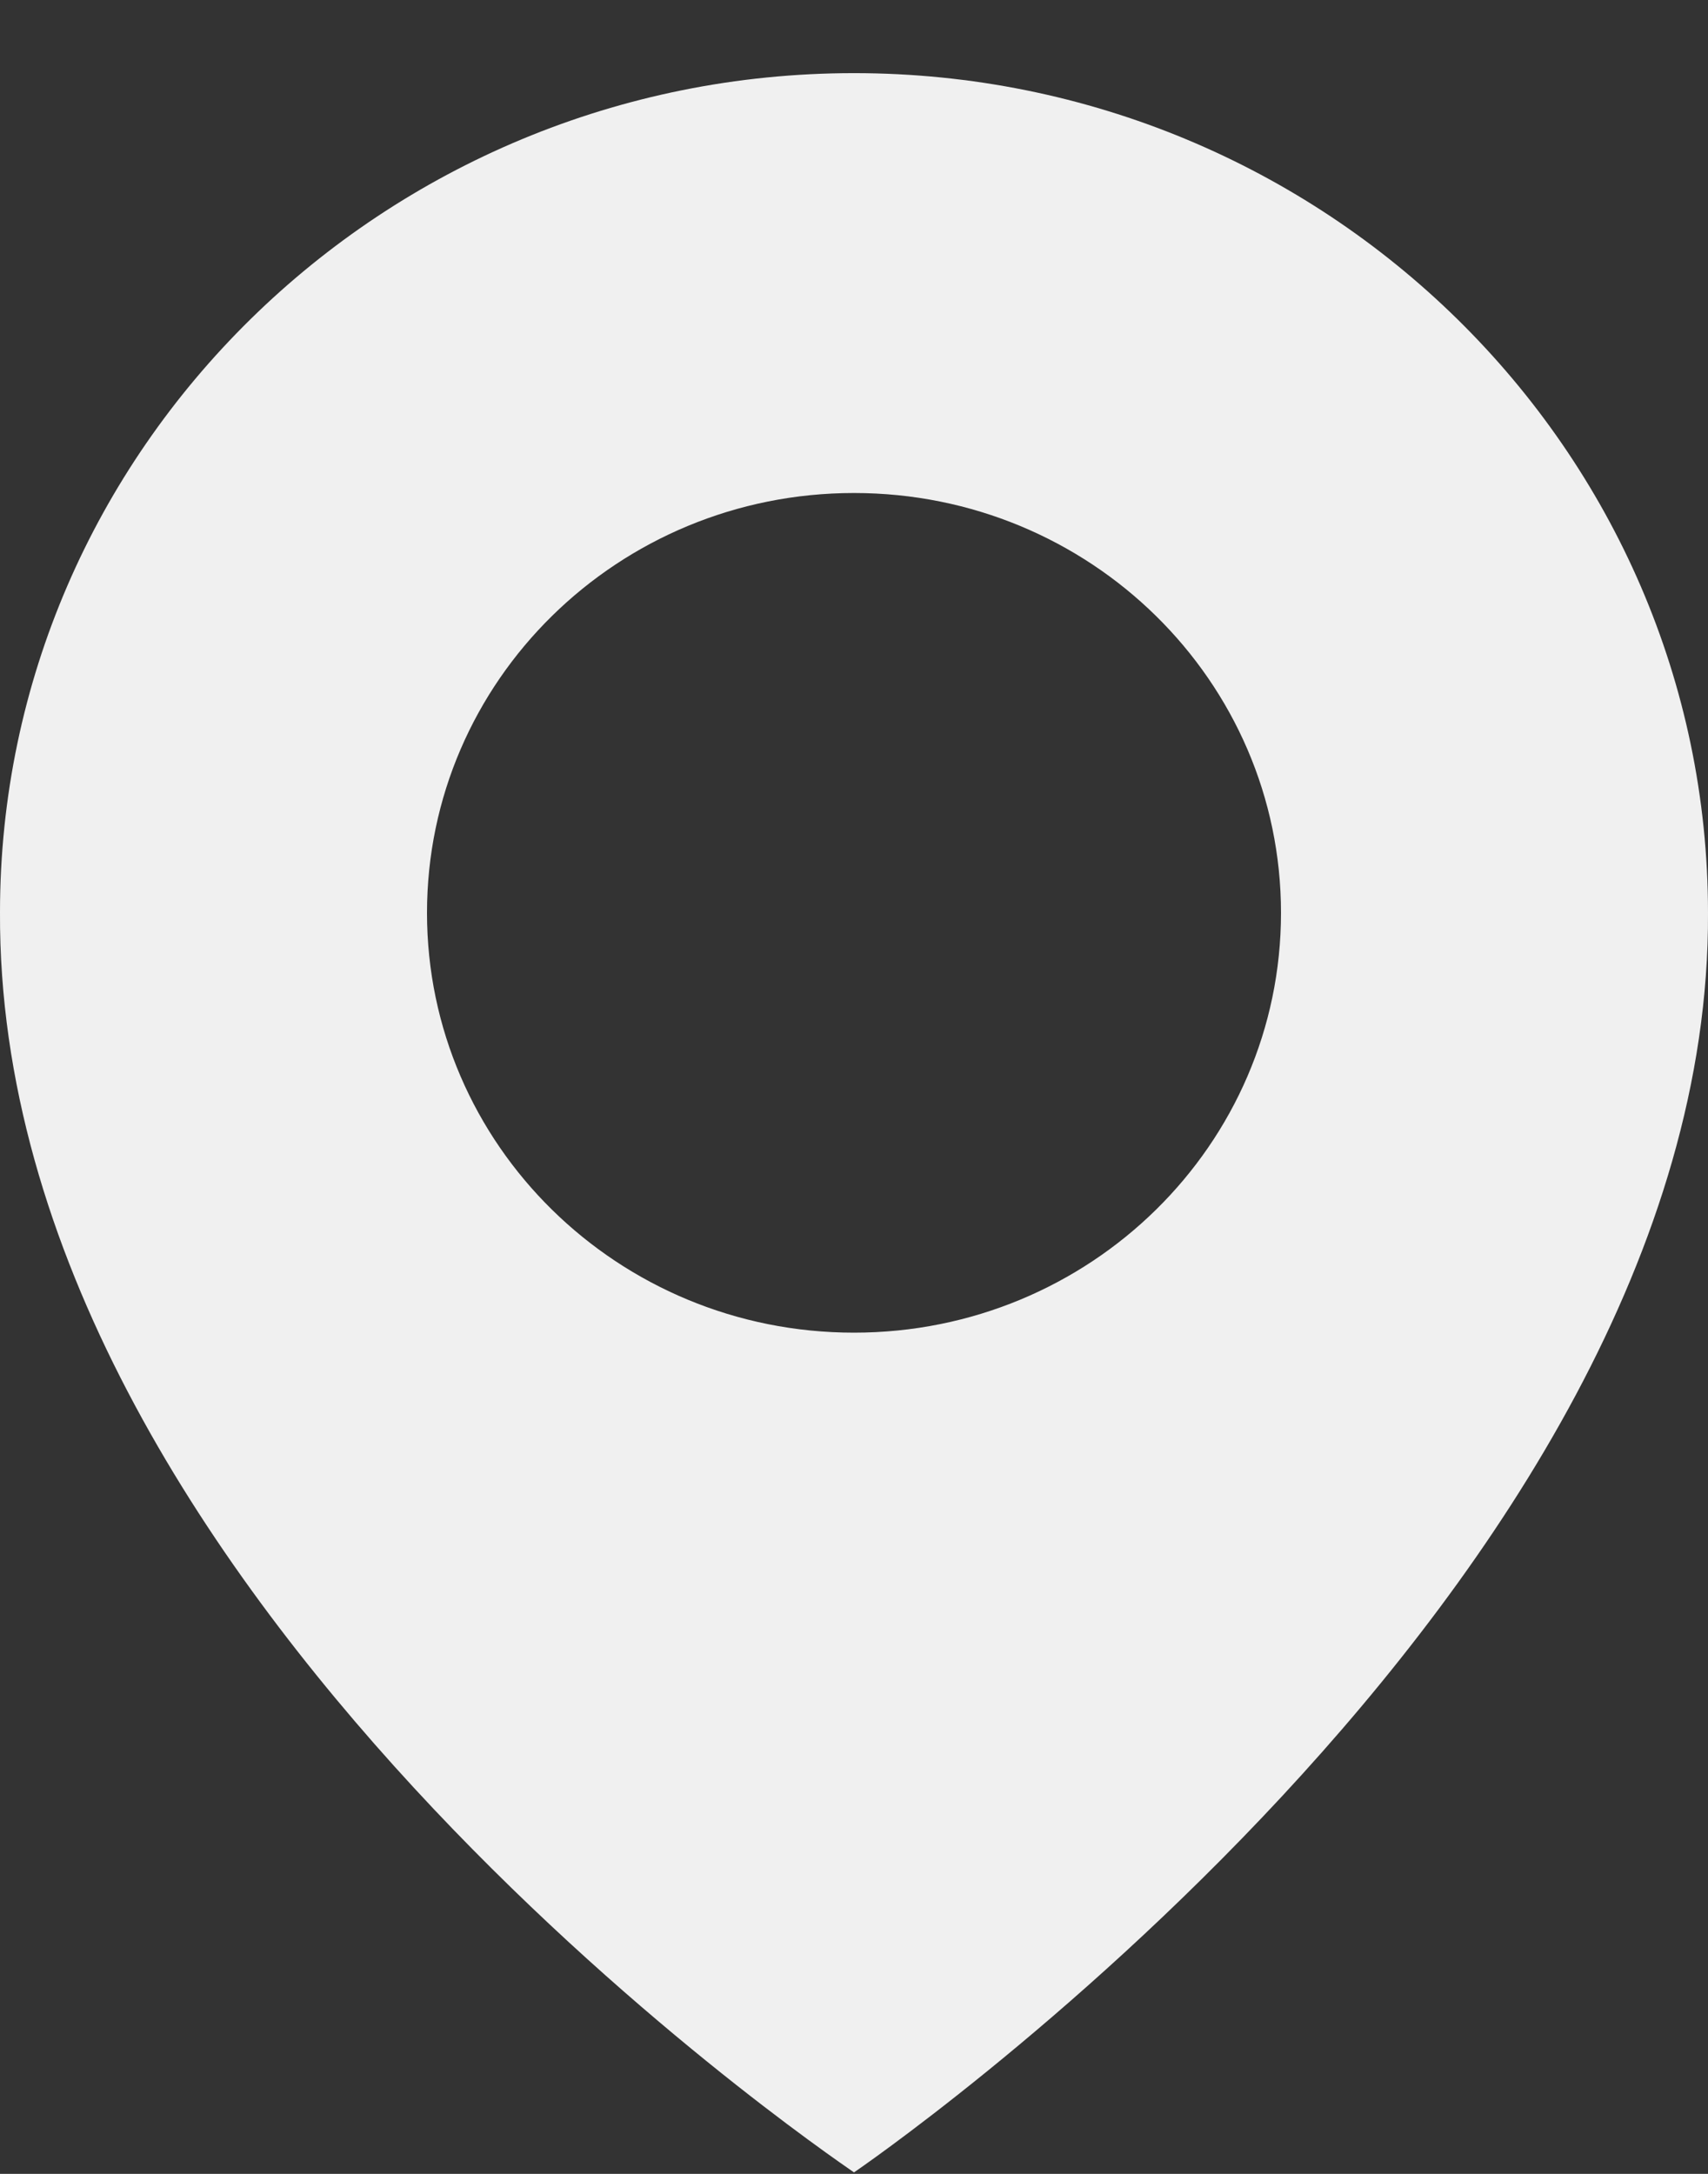 <svg width="22" height="28" viewBox="0 0 22 28" fill="none" xmlns="http://www.w3.org/2000/svg">
<rect x="0" y="0" width="22" height="28" fill="#333333" stroke="none"/>
<path d="M11 0.942C4.935 0.942 0 5.794 0 11.751C-0.04 20.464 10.582 27.689 11 27.981C11 27.981 22.04 20.464 22 11.758C22 5.794 17.065 0.942 11 0.942ZM11 17.165C7.961 17.165 5.5 14.745 5.5 11.758C5.5 8.77 7.961 6.35 11 6.35C14.039 6.35 16.5 8.77 16.5 11.758C16.5 14.745 14.039 17.165 11 17.165Z" fill="#F0F0F0"/>
</svg>
